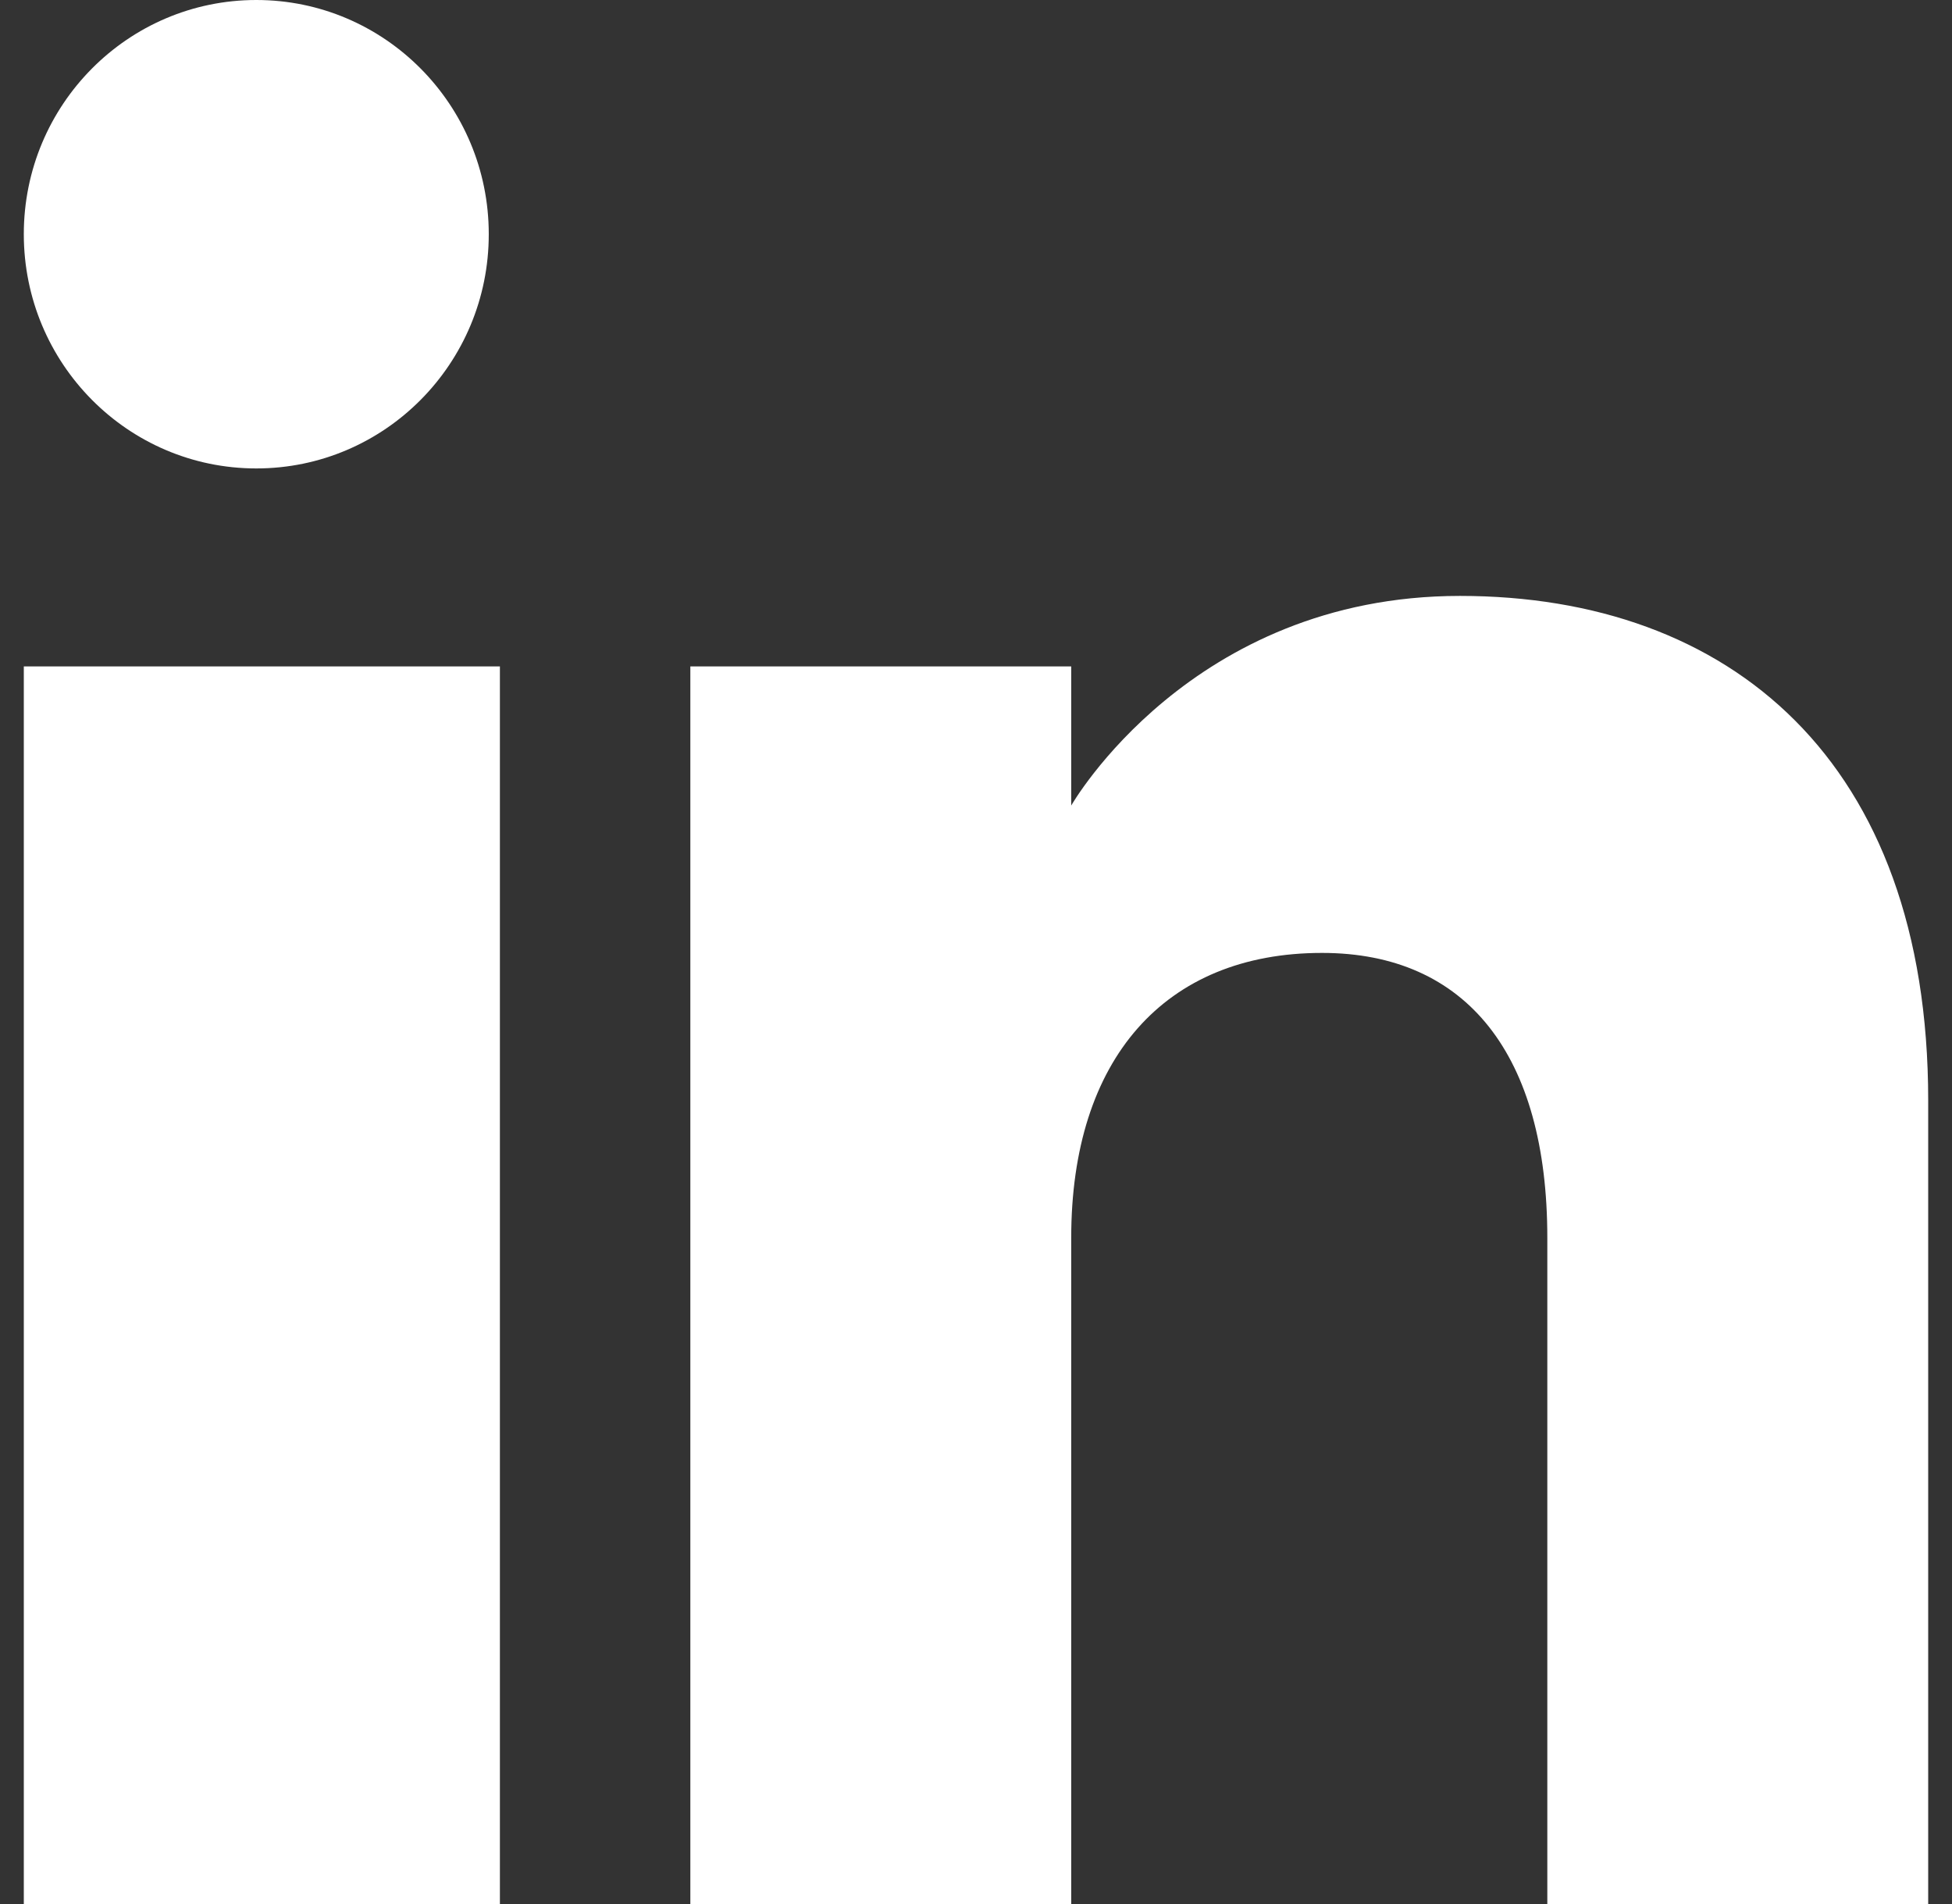 <svg width="41" height="40" viewBox="0 0 41 40" fill="none" xmlns="http://www.w3.org/2000/svg">
<rect x="0" y="0" width="41" height="40" fill="#333333" stroke="none"/>
<path fill-rule="evenodd" clip-rule="evenodd" d="M40.5 40H32.5V26.002C32.5 22.162 30.806 20.019 27.768 20.019C24.462 20.019 22.5 22.252 22.5 26.002V40H14.5V14H22.5V16.923C22.5 16.923 25.01 12.519 30.666 12.519C36.324 12.519 40.5 15.972 40.5 23.116V40ZM5.384 9.841C2.686 9.841 0.5 7.637 0.5 4.919C0.5 2.203 2.686 -0 5.384 -0C8.08 -0 10.266 2.203 10.266 4.919C10.268 7.637 8.08 9.841 5.384 9.841ZM0.5 40H10.5V14H0.5V40Z" fill="white"/>
</svg>
